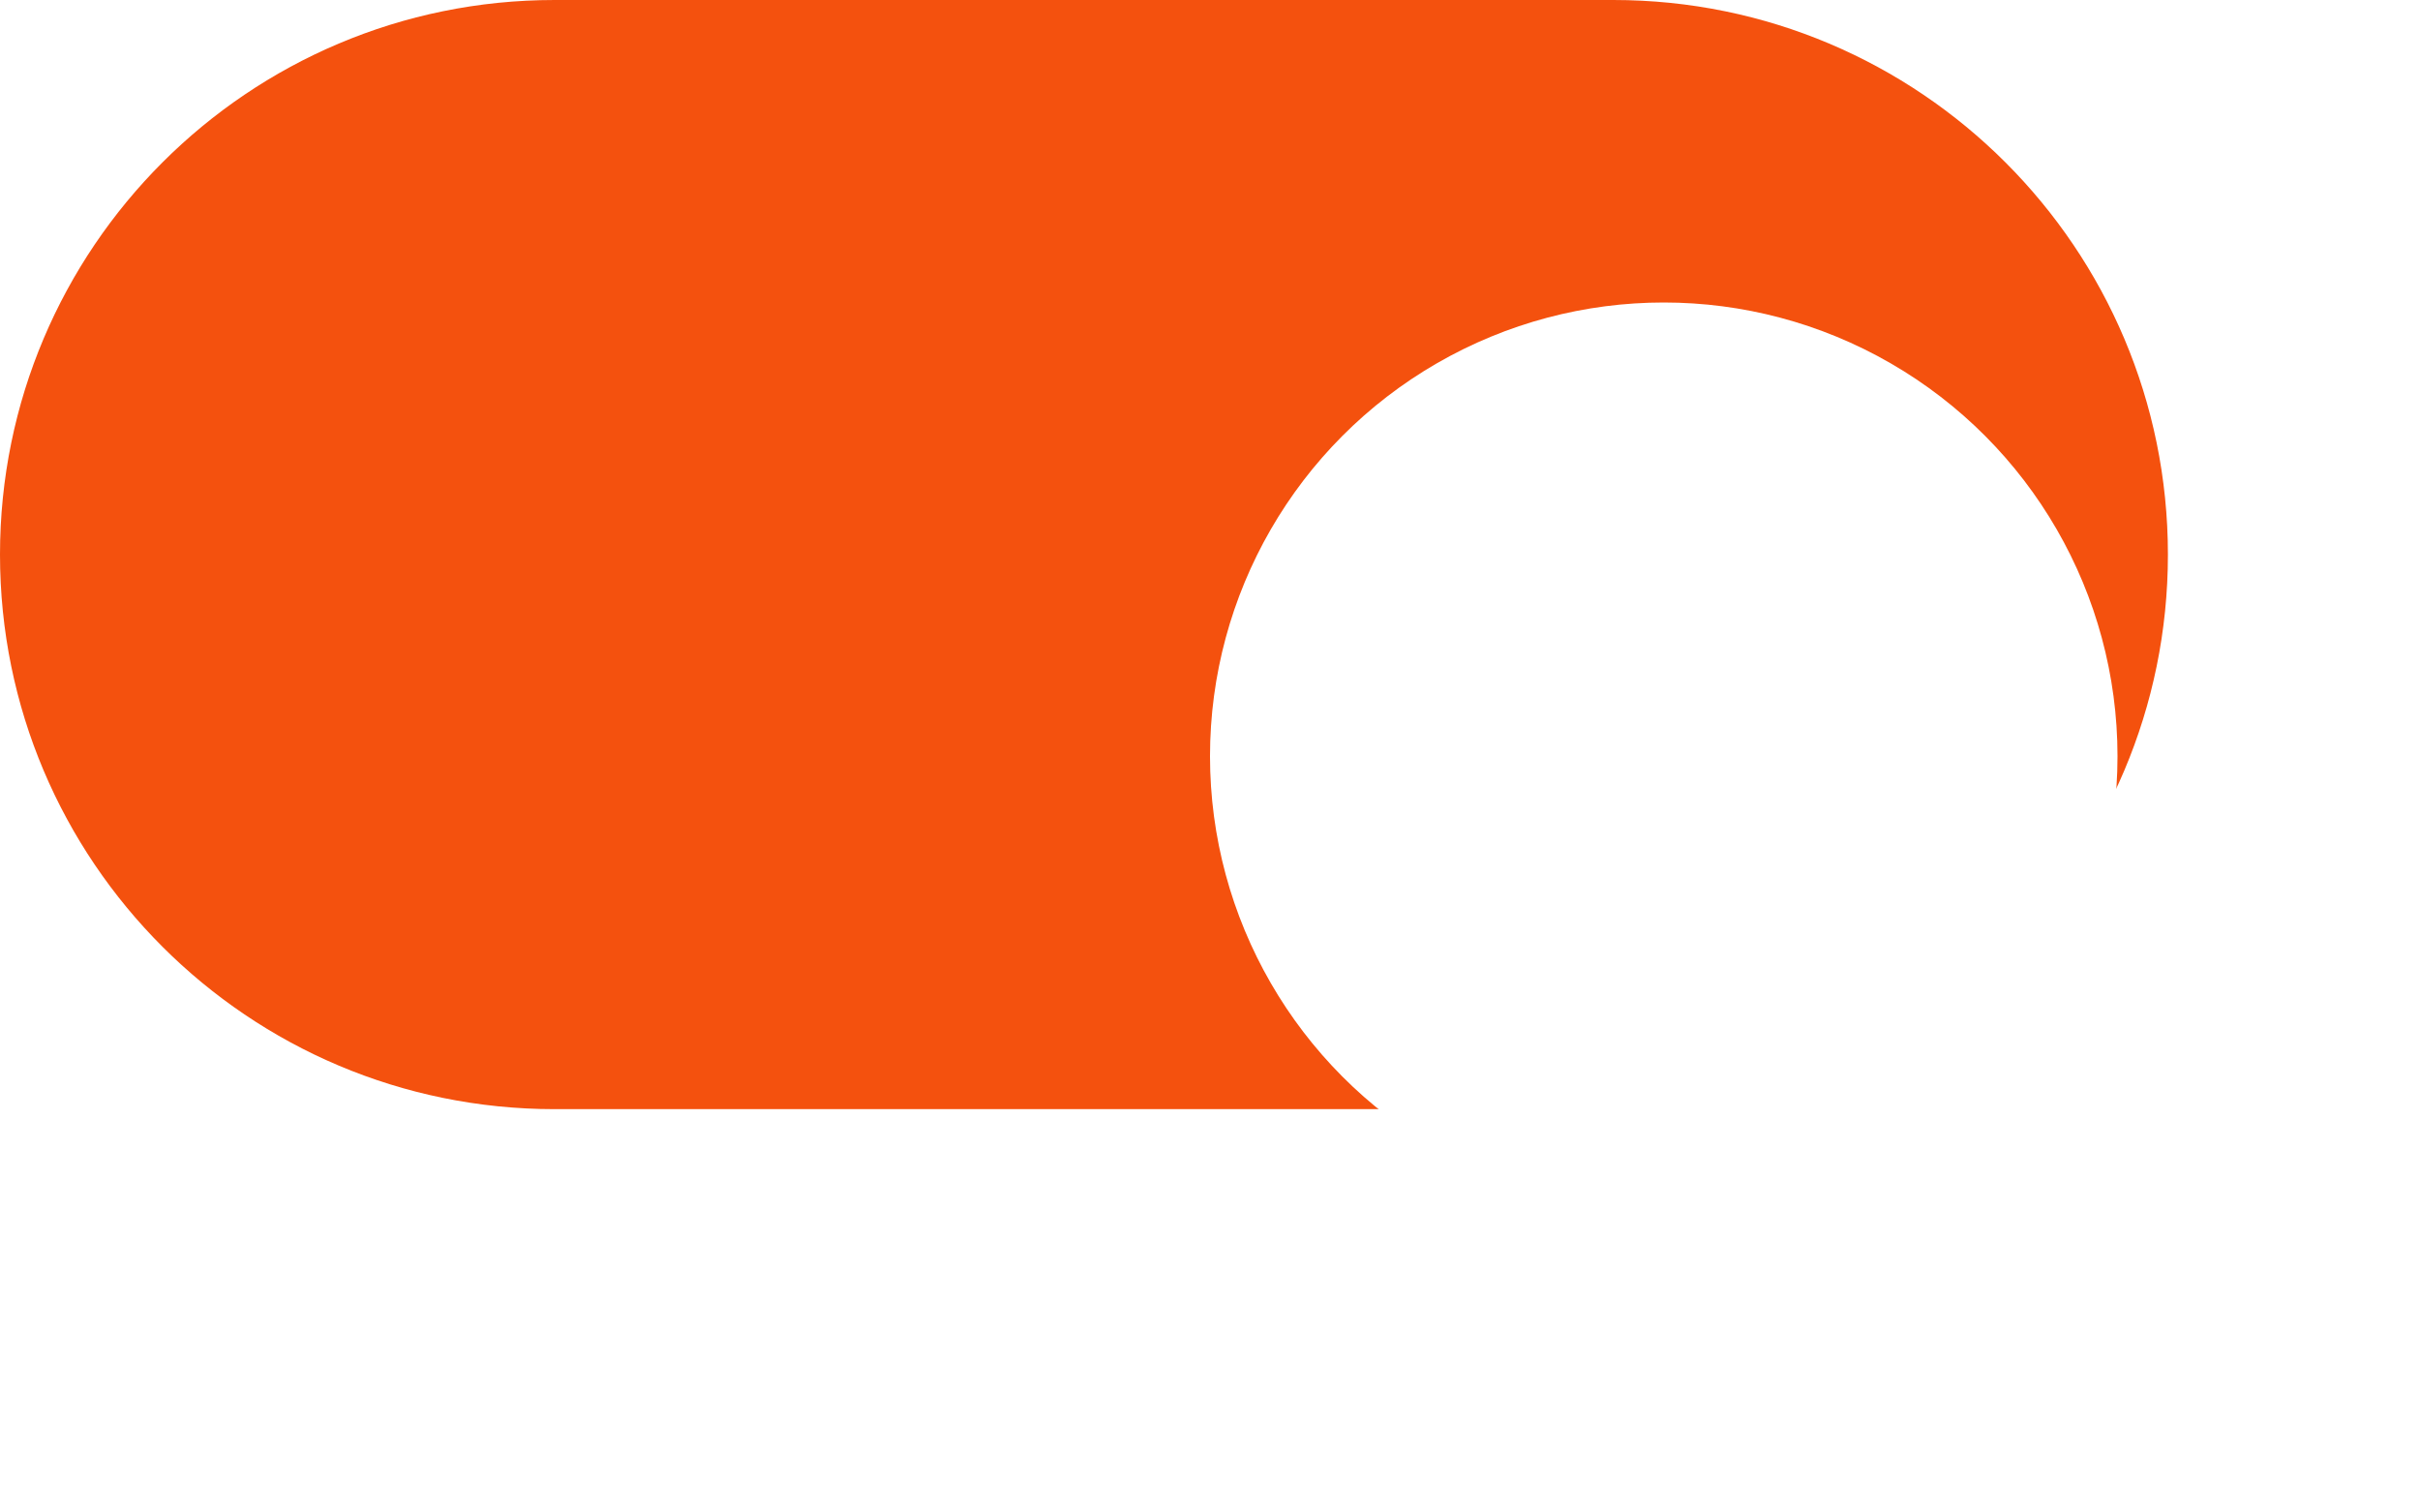 <svg width="48" height="30" viewBox="0 0 48 30" fill="none" xmlns="http://www.w3.org/2000/svg">
<path d="M0 11C0 4.925 4.925 0 11 0H32C38.075 0 43 4.925 43 11V11C43 17.075 38.075 22 32 22H11C4.925 22 0 17.075 0 11V11Z" fill="#F4510E"/>
<g filter="url(#filter0_d_17_478)">
<circle cx="31" cy="11" r="9" fill="white"/>
</g>
<defs>
<filter id="filter0_d_17_478" x="18" y="0" width="30" height="30" filterUnits="userSpaceOnUse" color-interpolation-filters="sRGB">
<feFlood flood-opacity="0" result="BackgroundImageFix"/>
<feColorMatrix in="SourceAlpha" type="matrix" values="0 0 0 0 0 0 0 0 0 0 0 0 0 0 0 0 0 0 127 0" result="hardAlpha"/>
<feOffset dx="2" dy="4"/>
<feGaussianBlur stdDeviation="3"/>
<feColorMatrix type="matrix" values="0 0 0 0 0 0 0 0 0 0 0 0 0 0 0 0 0 0 0.05 0"/>
<feBlend mode="normal" in2="BackgroundImageFix" result="effect1_dropShadow_17_478"/>
<feBlend mode="normal" in="SourceGraphic" in2="effect1_dropShadow_17_478" result="shape"/>
</filter>
</defs>
</svg>
